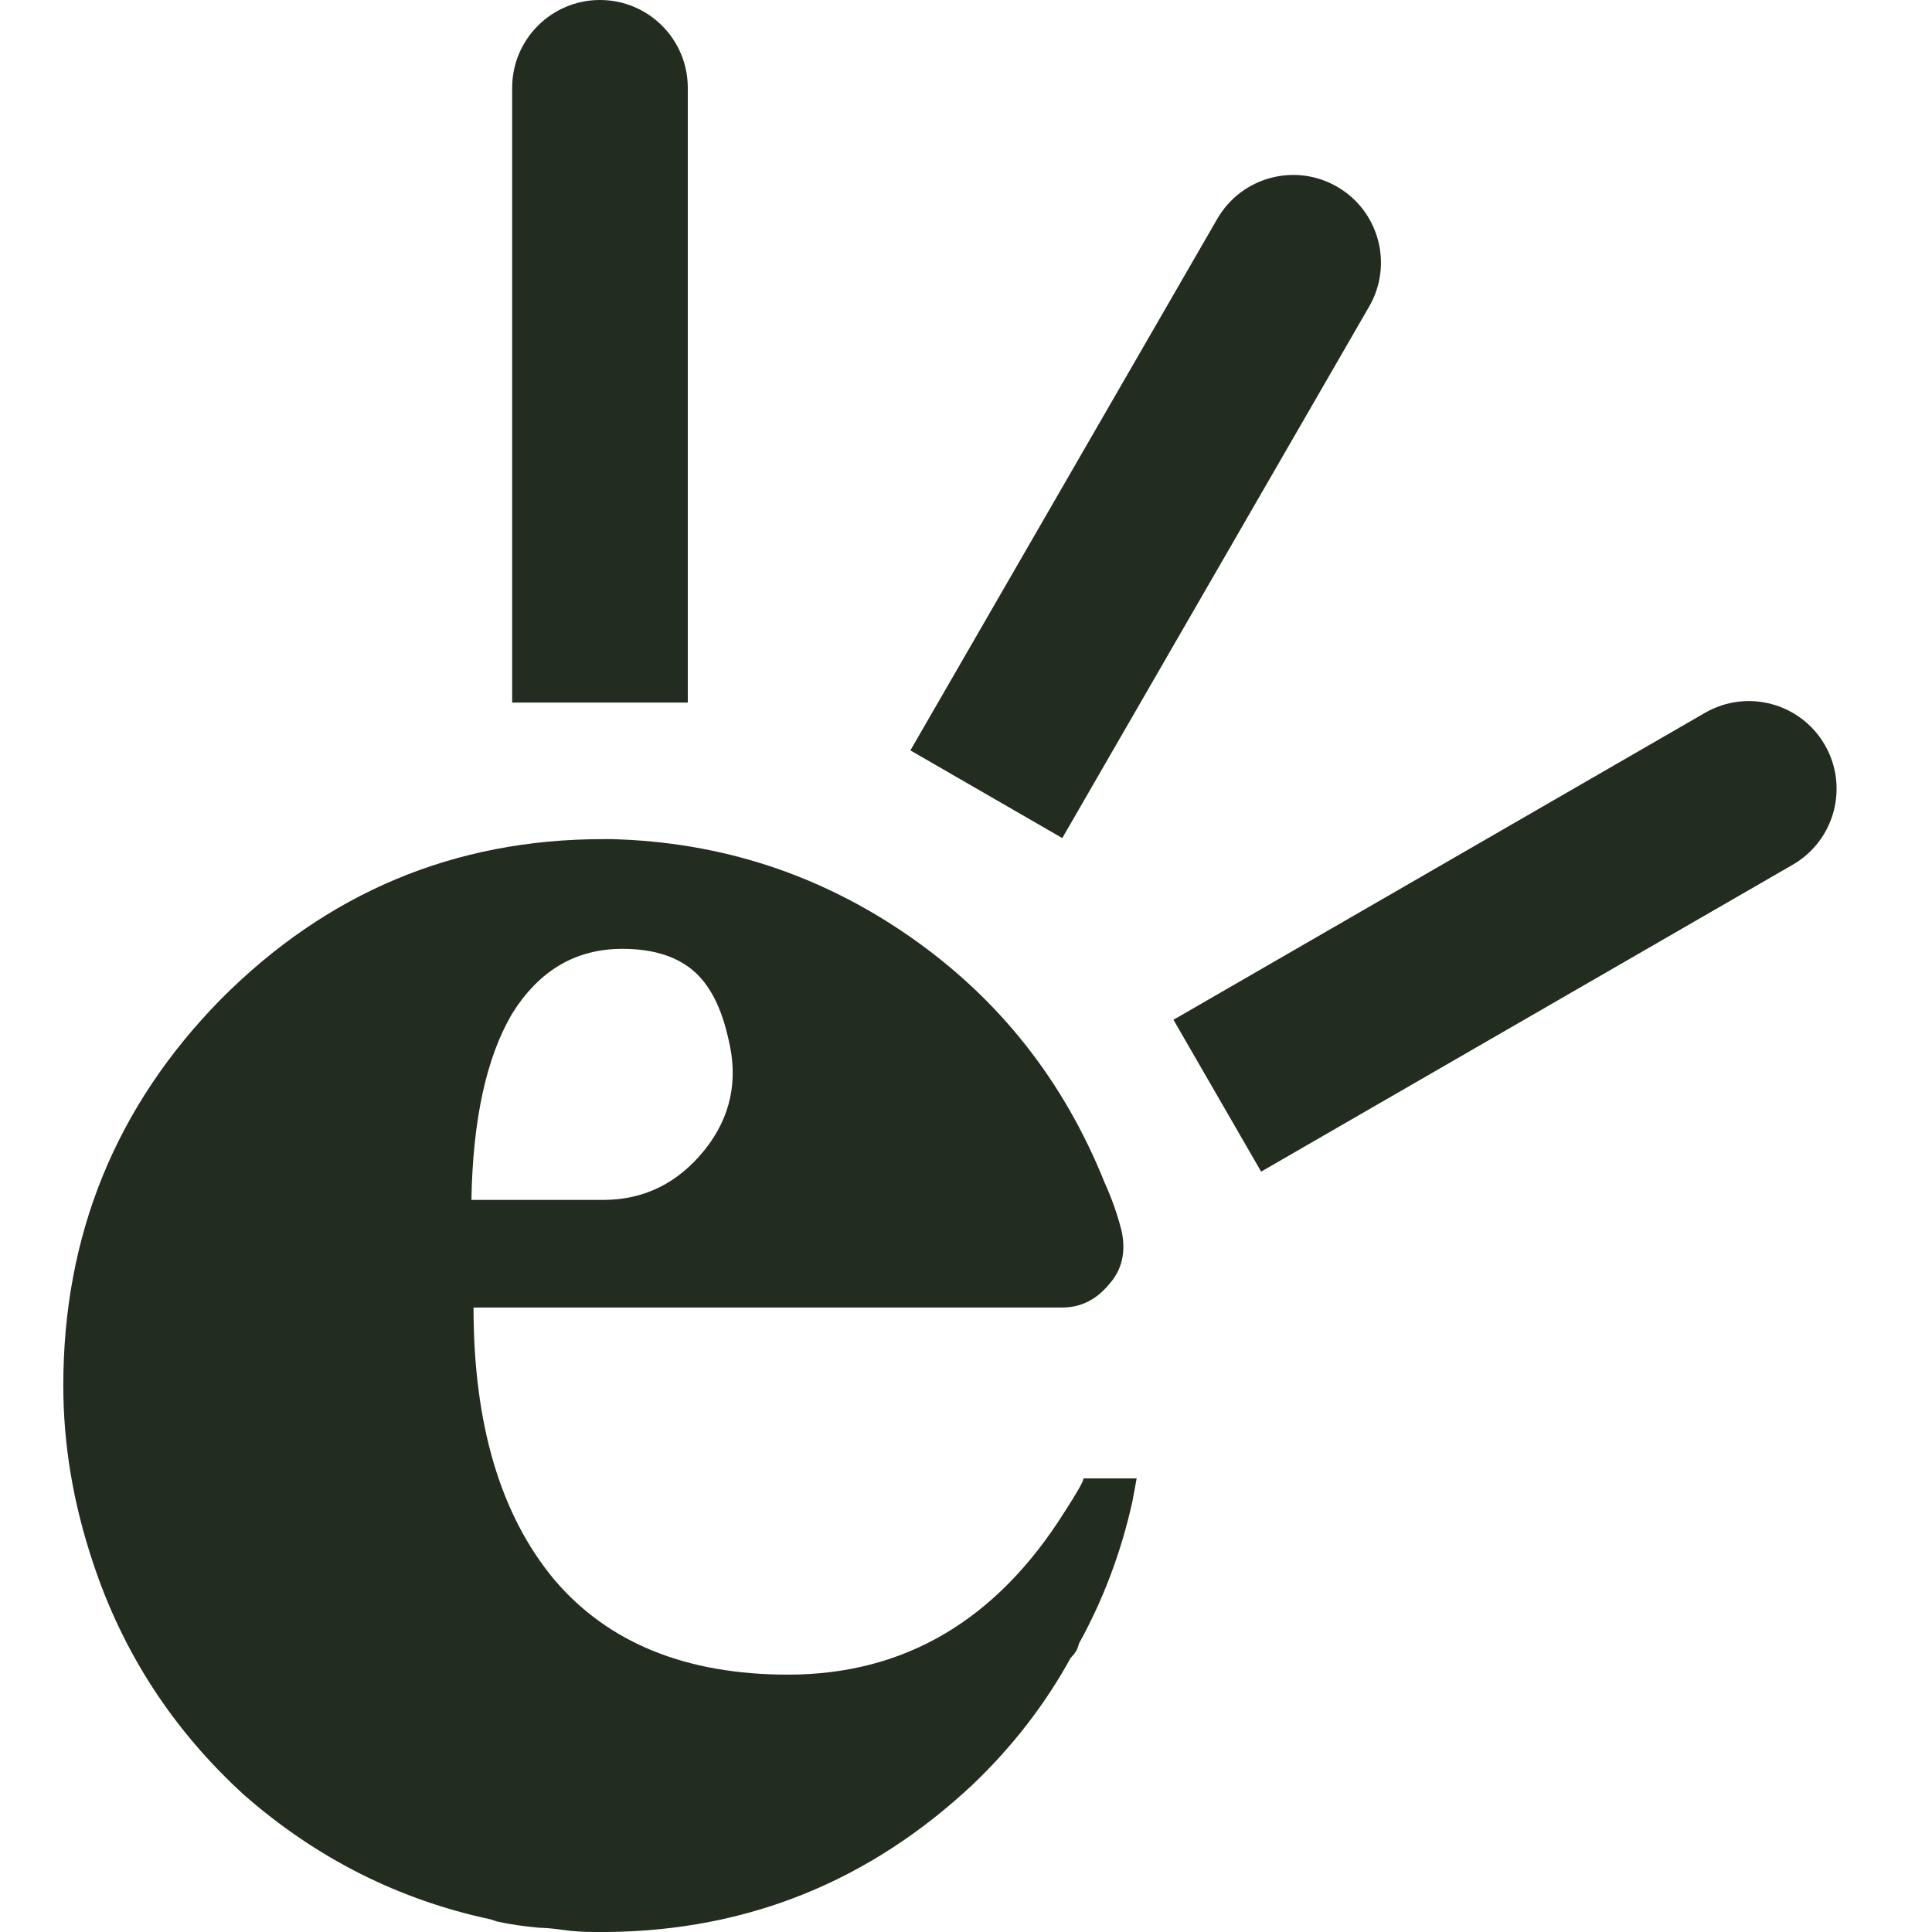 <svg width="42" height="42" viewBox="0 0 42 42" fill="none" xmlns="http://www.w3.org/2000/svg">
<path d="M23.555 32.139H24.71L24.617 32.644C24.371 33.745 23.986 34.769 23.462 35.717L23.416 35.854C23.385 35.915 23.339 35.977 23.277 36.038C22.723 37.047 22.015 37.964 21.152 38.789C18.903 40.899 16.254 41.969 13.205 42C13.174 42 13.143 42 13.112 42C13.082 42 13.051 42 13.02 42H12.928C12.681 42 12.45 41.985 12.235 41.954C12.019 41.924 11.85 41.908 11.726 41.908C11.387 41.878 11.079 41.832 10.802 41.771L10.664 41.725C8.661 41.297 6.875 40.395 5.304 39.019C3.764 37.612 2.67 35.931 2.023 33.974C1.592 32.69 1.376 31.405 1.376 30.121C1.376 26.85 2.516 24.052 4.796 21.728C7.106 19.404 9.878 18.242 13.112 18.242C13.174 18.242 13.22 18.242 13.251 18.242H13.297C15.669 18.304 17.825 19.007 19.766 20.352C21.706 21.698 23.123 23.486 24.017 25.718C24.171 26.055 24.294 26.406 24.386 26.773C24.479 27.232 24.386 27.614 24.109 27.92C23.832 28.256 23.493 28.424 23.093 28.424H10.294C10.294 30.962 10.879 32.934 12.05 34.341C13.22 35.717 14.914 36.405 17.132 36.405C19.658 36.405 21.66 35.227 23.139 32.873C23.416 32.445 23.555 32.2 23.555 32.139ZM13.528 20.627C12.512 20.627 11.711 21.101 11.126 22.049C10.571 22.997 10.279 24.342 10.248 26.085H13.112C14.006 26.085 14.745 25.718 15.33 24.984C15.885 24.281 16.054 23.486 15.838 22.599C15.684 21.896 15.423 21.392 15.053 21.086C14.683 20.78 14.175 20.627 13.528 20.627Z" fill="#222C1F"/>
<path fill-rule="evenodd" clip-rule="evenodd" d="M13.043 0C14.098 0 14.952 0.855 14.952 1.909V15.273H11.134V1.909C11.134 0.855 11.989 0 13.043 0Z" fill="#222C1F"/>
<path fill-rule="evenodd" clip-rule="evenodd" d="M29.067 4.059C29.979 4.585 30.292 5.751 29.765 6.663L23.093 18.219L19.791 16.313L26.463 4.757C26.99 3.845 28.156 3.532 29.067 4.059Z" fill="#222C1F"/>
<path fill-rule="evenodd" clip-rule="evenodd" d="M39.67 16.194C40.197 17.106 39.884 18.272 38.973 18.798L27.416 25.47L25.51 22.169L37.066 15.496C37.978 14.97 39.144 15.283 39.67 16.194Z" fill="#222C1F"/>
</svg>
